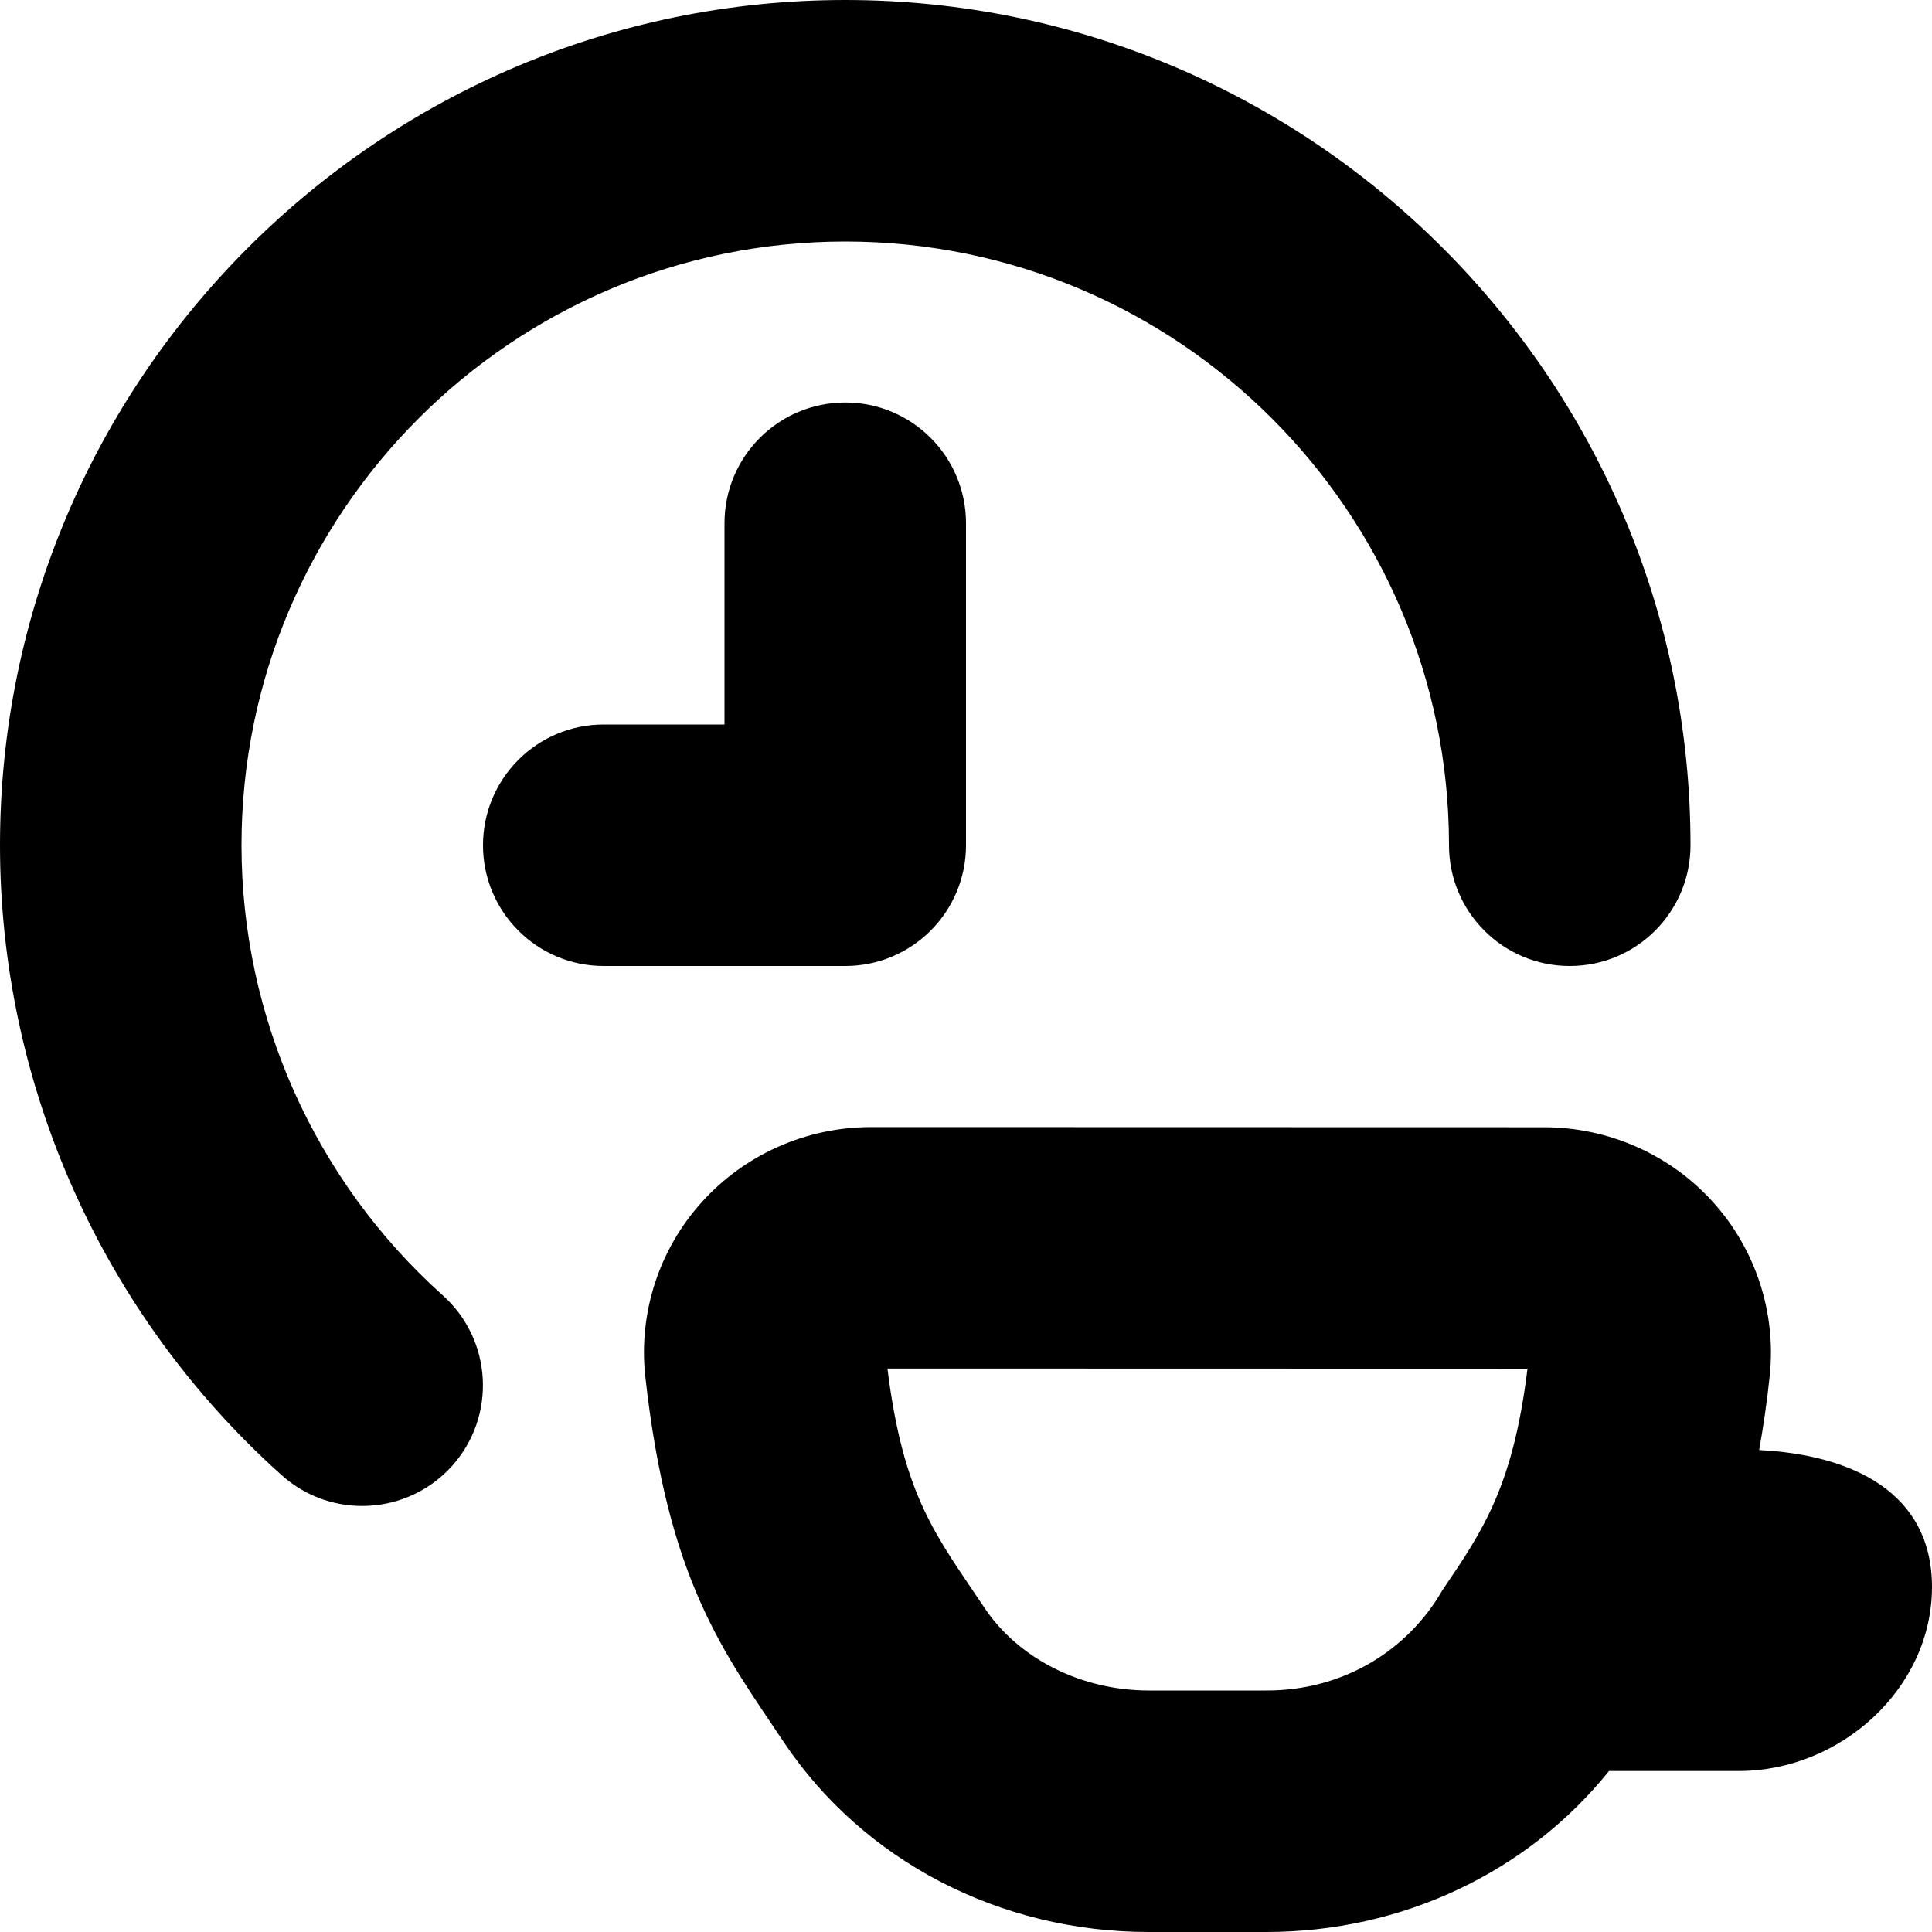 <svg id="Layer_1" viewBox="0 0 24 24" xmlns="http://www.w3.org/2000/svg" data-name="Layer 1"><path d="m10.5 12h-3c-.829 0-1.5-.672-1.5-1.5s.671-1.5 1.5-1.5h1.5v-2.5c0-.828.671-1.5 1.5-1.5s1.5.672 1.5 1.5v4c0 .828-.671 1.5-1.5 1.5zm13.5 7.714c0 1.262-1.137 2.286-2.4 2.286h-1.612c-1.01 1.256-2.566 2-4.259 2h-1.458c-1.85 0-3.543-.881-4.532-2.355-.752-1.127-1.442-2.001-1.725-4.563-.08-.782.176-1.565.705-2.15.534-.592 1.299-.931 2.101-.931l8.36.002c.801 0 1.567.339 2.1.93.528.585.785 1.369.705 2.151-.035.337-.081.642-.132.929 1.157.059 2.147.526 2.147 1.702zm-6.08.037c.505-.743.876-1.29 1.055-2.749l-7.951-.002c.2 1.603.605 2.074 1.207 2.975.424.633 1.205 1.025 2.04 1.025h1.458c.948.003 1.757-.491 2.191-1.249zm-14.92-9.251c0-4.136 3.364-7.5 7.5-7.5s7.5 3.364 7.5 7.5c0 .828.671 1.5 1.5 1.5s1.5-.672 1.5-1.5c0-5.79-4.71-10.5-10.5-10.5s-10.5 4.71-10.5 10.5c0 2.982 1.275 5.834 3.499 7.825.615.552 1.564.501 2.118-.116.552-.617.5-1.565-.117-2.118-1.589-1.423-2.5-3.461-2.5-5.591z"/></svg>